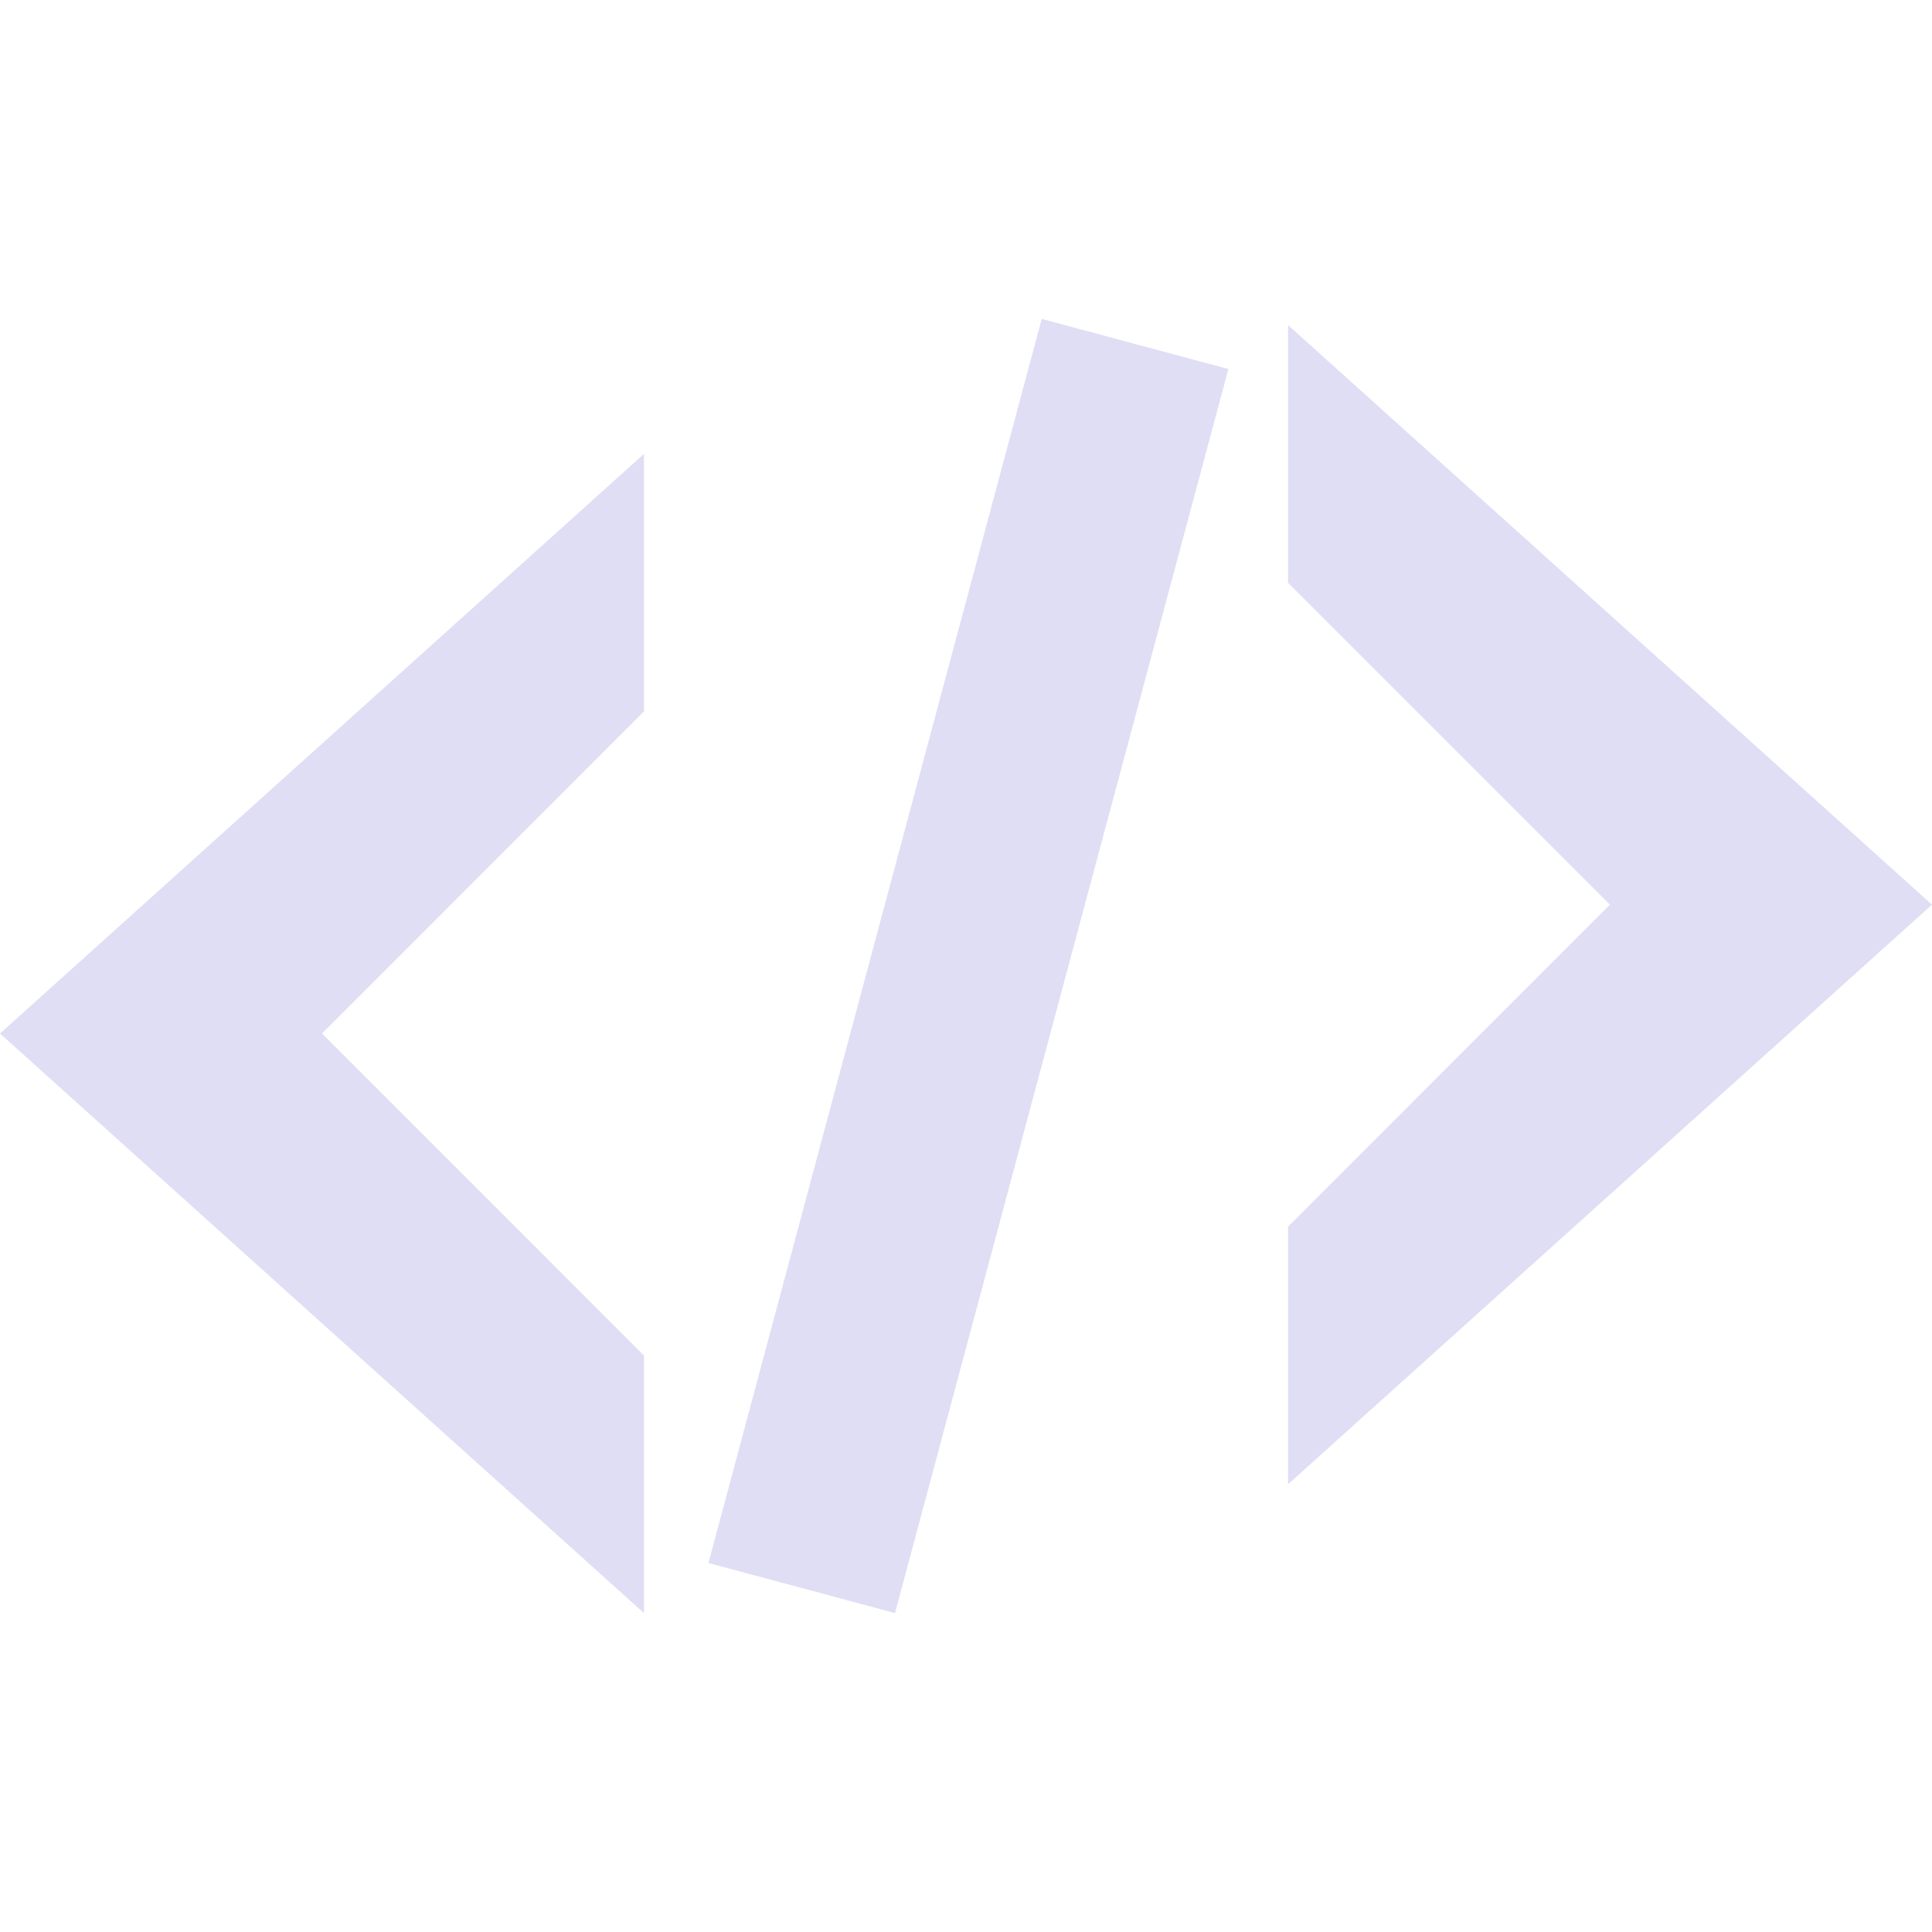 <svg xmlns="http://www.w3.org/2000/svg" style="isolation:isolate" width="16" height="16" viewBox="0 0 16 16">
 <path fill="#e0def4" d="M 8.627 2.641 L 5.867 12.944 L 7.412 13.359 L 10.173 3.056 L 8.627 2.641 Z M 10.667 2.692 L 10.667 4.826 L 13.333 7.492 L 10.667 10.159 L 10.667 12.292 L 16 7.492 L 10.667 2.692 Z M 5.333 3.759 L 0 8.559 L 5.333 13.359 L 5.333 11.226 L 2.667 8.559 L 5.333 5.892 L 5.333 3.759 Z"/>
</svg>
